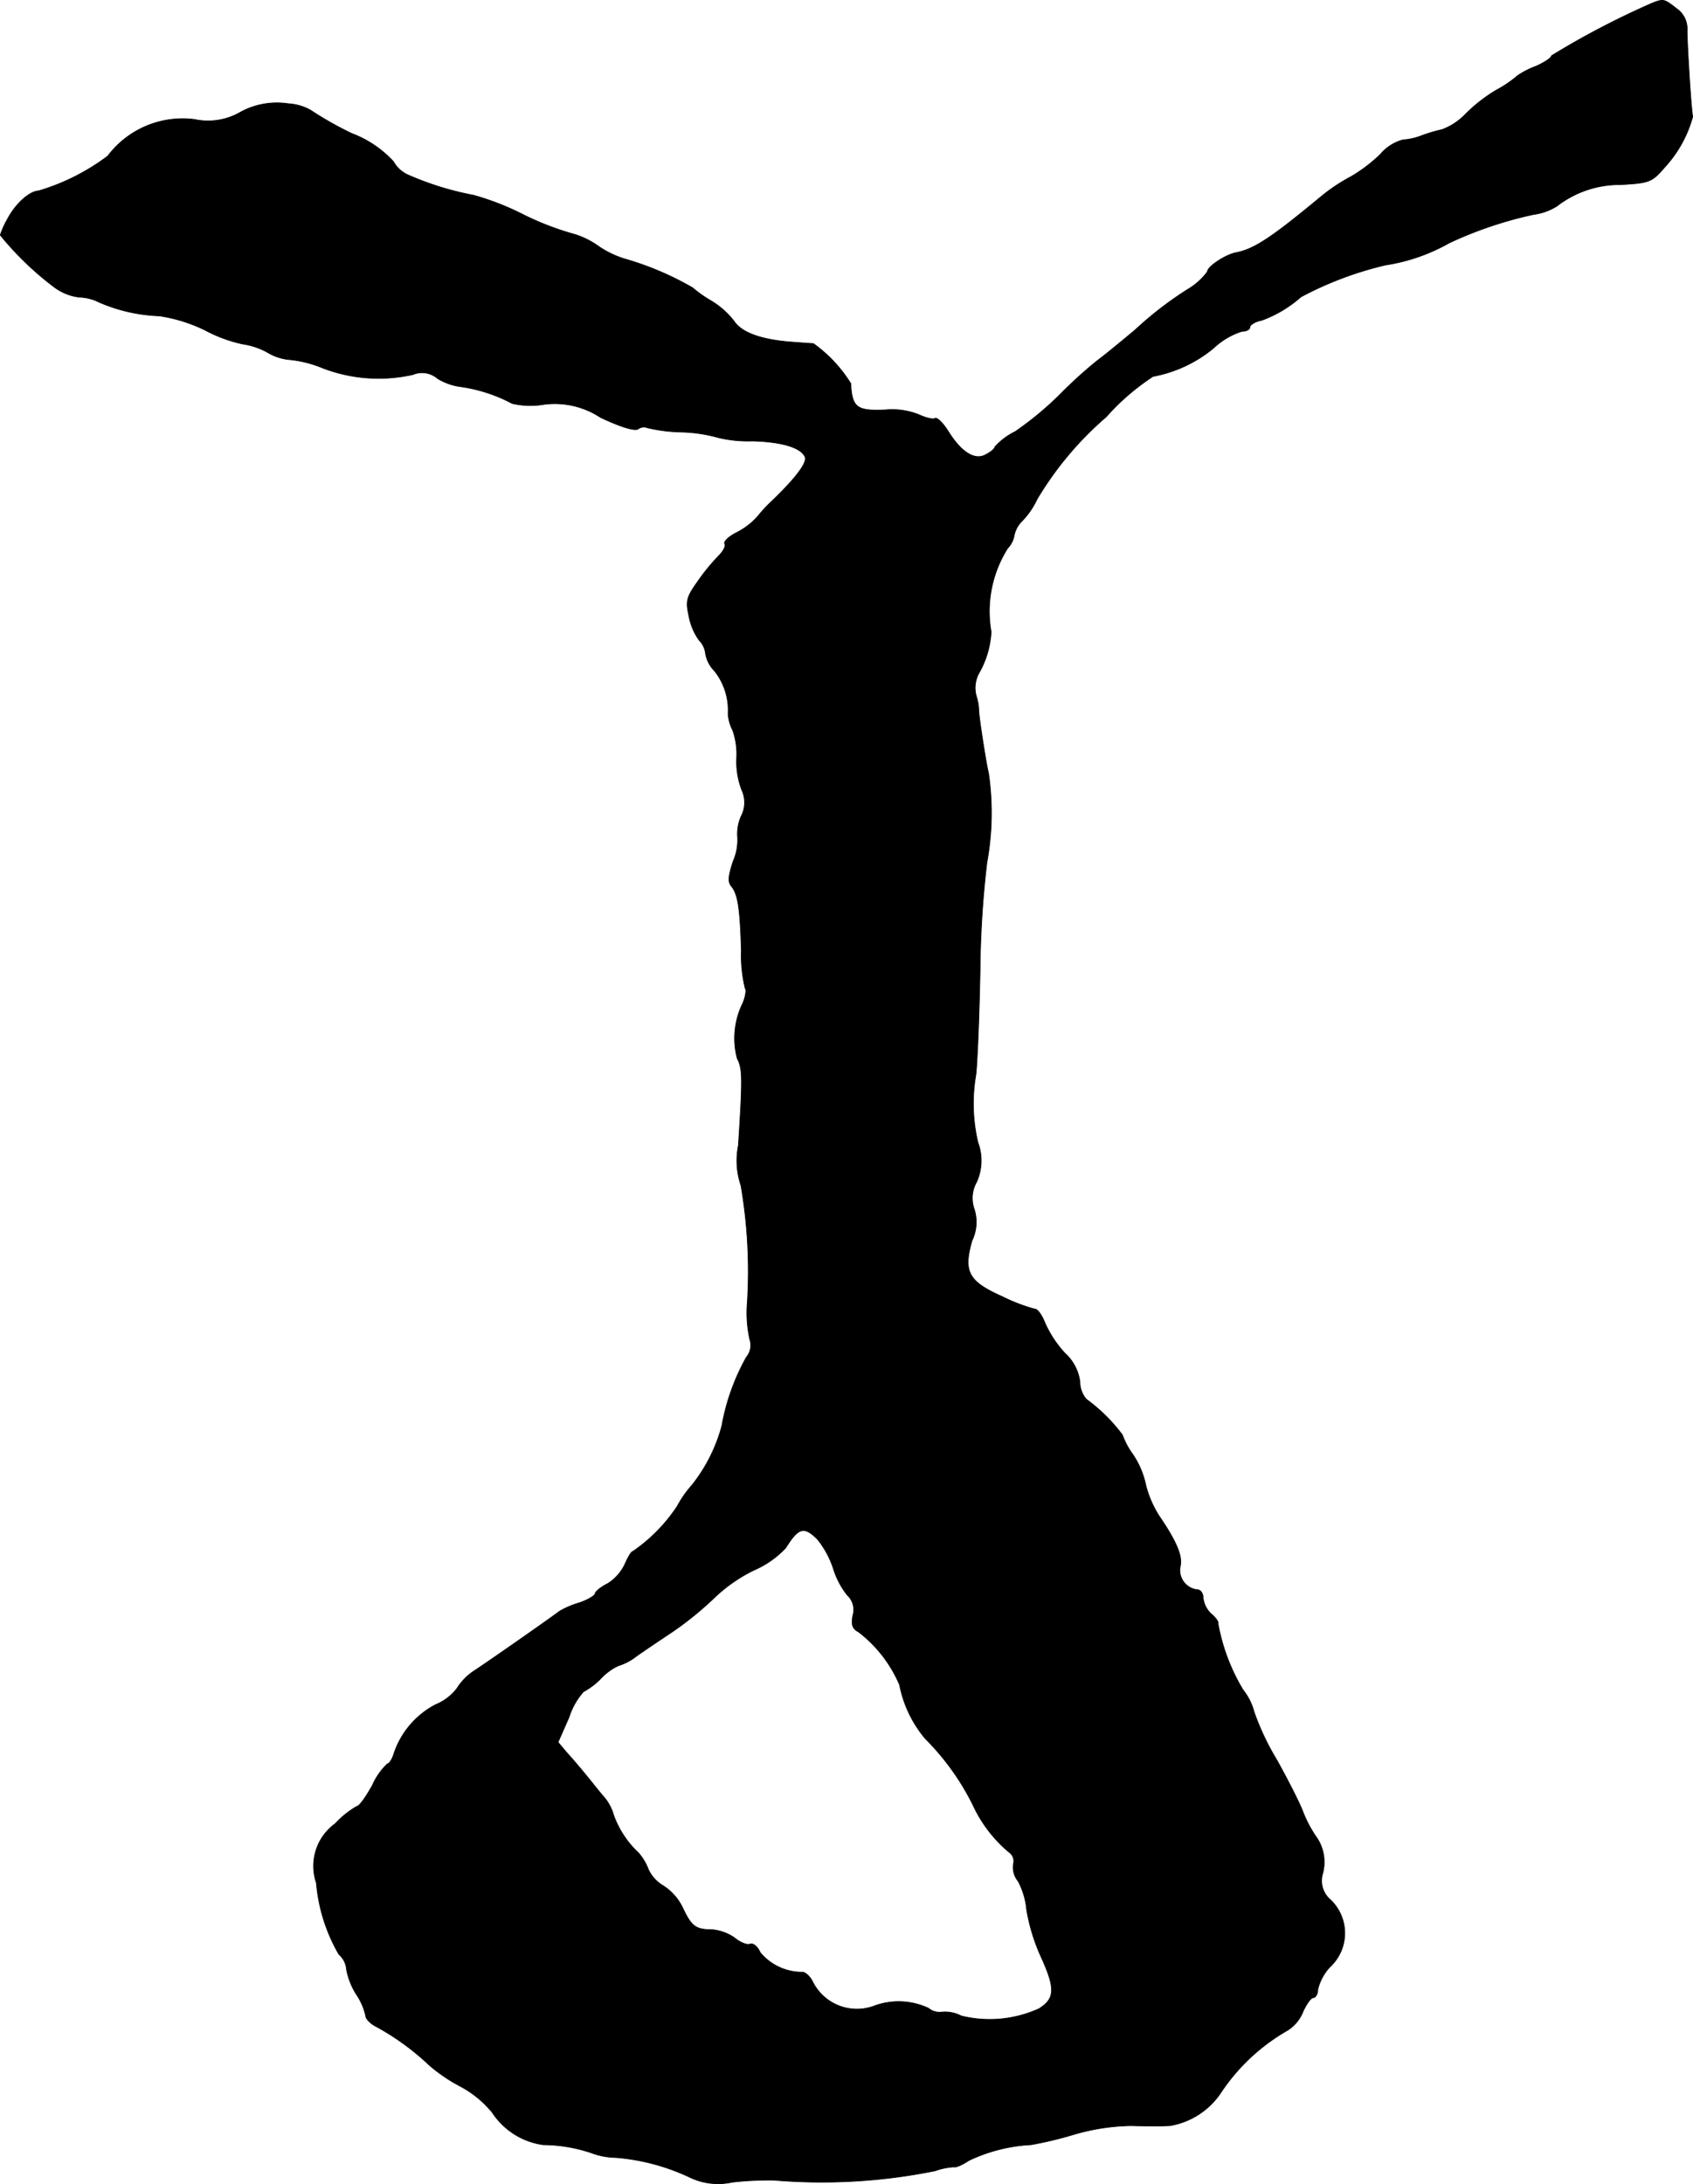<?xml version="1.0" encoding="UTF-8"?>
<svg xmlns="http://www.w3.org/2000/svg"
     version="1.1"
     width="8.512mm"
     height="10.977mm"
     viewBox="0 0 24.129 31.117">
   <defs>
      <style type="text/css"><![CDATA[
      .a {
        stroke: #000;
        stroke-linecap: round;
        stroke-linejoin: round;
        stroke-width: 0.01px;
      }
    ]]></style>
   </defs>
   <path class="a"
         d="M23.566.037A11.77,11.77,0,0,0,22.113.794c0,.03-.103.097-.224.151a1.16,1.16,0,0,0-.26.133,1.647,1.647,0,0,1-.303.206,2.243,2.243,0,0,0-.442.345.894.894,0,0,1-.333.218,2.212,2.212,0,0,0-.303.091.875.875,0,0,1-.254.055.646.646,0,0,0-.321.206,2.172,2.172,0,0,1-.424.321,2.509,2.509,0,0,0-.418.279c-.709.588-.957.751-1.211.8-.157.03-.412.2-.412.273a.945.945,0,0,1-.285.254,5.139,5.139,0,0,0-.745.575c-.188.157-.43.357-.545.442a6.404,6.404,0,0,0-.539.491,4.712,4.712,0,0,1-.624.515.968.968,0,0,0-.291.218c0,.024-.055.073-.127.109-.157.091-.351-.03-.539-.333-.073-.115-.157-.2-.188-.182-.024.018-.127-.006-.218-.048a1.022,1.022,0,0,0-.485-.073c-.412.018-.478-.03-.497-.376a1.993,1.993,0,0,0-.533-.569c-.024,0-.182-.012-.345-.024-.412-.036-.678-.133-.787-.297a1.172,1.172,0,0,0-.321-.285,1.799,1.799,0,0,1-.267-.188,4.282,4.282,0,0,0-.969-.412,1.375,1.375,0,0,1-.376-.182,1.173,1.173,0,0,0-.388-.182A4.076,4.076,0,0,1,7.449,3.054a3.852,3.852,0,0,0-.703-.273,4.244,4.244,0,0,1-.909-.279.451.451,0,0,1-.23-.2,1.554,1.554,0,0,0-.594-.4,4.847,4.847,0,0,1-.588-.333.742.742,0,0,0-.315-.091,1.082,1.082,0,0,0-.684.121.919.919,0,0,1-.654.103,1.335,1.335,0,0,0-1.236.521,3.091,3.091,0,0,1-.987.497c-.133.006-.333.188-.448.412a1.117,1.117,0,0,0-.097.218,4.412,4.412,0,0,0,.775.745.745.745,0,0,0,.351.139.661.661,0,0,1,.285.073,2.373,2.373,0,0,0,.86.194,2.24,2.24,0,0,1,.654.206,2.066,2.066,0,0,0,.527.194,1.023,1.023,0,0,1,.369.127.731.731,0,0,0,.315.097,1.666,1.666,0,0,1,.466.121,2.223,2.223,0,0,0,1.278.091.337.337,0,0,1,.351.055.84.84,0,0,0,.315.115,2.234,2.234,0,0,1,.751.242,1.16,1.16,0,0,0,.418.018,1.184,1.184,0,0,1,.842.182c.285.133.478.194.533.164a.137.137,0,0,1,.133-.018,2.296,2.296,0,0,0,.491.061,2.161,2.161,0,0,1,.521.079,1.811,1.811,0,0,0,.485.048c.43.012.697.097.751.23.03.085-.145.315-.509.66a2.006,2.006,0,0,0-.17.188,1.021,1.021,0,0,1-.303.23c-.109.055-.182.127-.164.157s-.018.103-.079.164a2.913,2.913,0,0,0-.303.369c-.164.23-.176.279-.127.503a.854.854,0,0,0,.145.339.32.32,0,0,1,.091.194.47.47,0,0,0,.127.242.897.897,0,0,1,.194.612.607.607,0,0,0,.067.236,1.037,1.037,0,0,1,.055.394,1.126,1.126,0,0,0,.073.454.422.422,0,0,1-.012.382.631.631,0,0,0-.048.291.743.743,0,0,1-.061.339c-.073.218-.079.303-.024.363.091.115.121.315.139.915a1.981,1.981,0,0,0,.055.539c.018.018.006.109-.03.2a1.134,1.134,0,0,0-.085.793c.079.151.079.279.018,1.242a1.09,1.09,0,0,0,.036.569,7.221,7.221,0,0,1,.091,1.672,1.736,1.736,0,0,0,.036.527.261.261,0,0,1-.048.248,3.116,3.116,0,0,0-.351.981,2.324,2.324,0,0,1-.424.842,1.587,1.587,0,0,0-.212.303,2.351,2.351,0,0,1-.63.642c-.024,0-.073.085-.115.182a.654.654,0,0,1-.248.279c-.097.048-.176.115-.176.139,0,.03-.103.091-.224.133a1.251,1.251,0,0,0-.285.121c-.085.067-.896.636-1.205.842a.818.818,0,0,0-.254.254.733.733,0,0,1-.309.236,1.224,1.224,0,0,0-.594.703c-.024.079-.067.139-.091.139a.94.94,0,0,0-.212.303c-.091.164-.188.303-.224.303a1.331,1.331,0,0,0-.309.248.744.744,0,0,0-.267.842,2.436,2.436,0,0,0,.321,1.018.317.317,0,0,1,.109.218,1.021,1.021,0,0,0,.139.351.889.889,0,0,1,.133.303c0,.048.073.121.164.164a3.619,3.619,0,0,1,.745.545,2.356,2.356,0,0,0,.448.303,1.498,1.498,0,0,1,.448.369,1.039,1.039,0,0,0,.727.46,2.193,2.193,0,0,1,.684.115,1.036,1.036,0,0,0,.351.067,3.038,3.038,0,0,1,1.048.279.931.931,0,0,0,.606.073,4.586,4.586,0,0,1,.594-.03,8.139,8.139,0,0,0,2.302-.133.946.946,0,0,1,.267-.055c.024.012.121-.03.212-.091A2.326,2.326,0,0,1,14.693,30.558a5.399,5.399,0,0,0,.606-.145,3.056,3.056,0,0,1,.818-.127c.218.006.466.006.557,0a1.092,1.092,0,0,0,.715-.454,2.817,2.817,0,0,1,.957-.902.553.553,0,0,0,.224-.267c.048-.109.115-.2.145-.2.036,0,.067-.055.067-.121a.735.735,0,0,1,.17-.315.655.655,0,0,0,.043-.925q-.015-.016-.031-.032a.355.355,0,0,1-.115-.369.622.622,0,0,0-.097-.539,1.739,1.739,0,0,1-.188-.363c-.061-.151-.23-.478-.369-.727a3.693,3.693,0,0,1-.321-.678.845.845,0,0,0-.157-.315,2.775,2.775,0,0,1-.357-.945c.012-.018-.03-.085-.097-.139a.366.366,0,0,1-.115-.224c0-.067-.036-.121-.085-.121a.28.28,0,0,1-.246-.31l.004-.023c.036-.145-.055-.357-.303-.721a1.509,1.509,0,0,1-.188-.436,1.218,1.218,0,0,0-.188-.442,1.1,1.1,0,0,1-.145-.273,2.427,2.427,0,0,0-.515-.509.384.384,0,0,1-.091-.248.66.66,0,0,0-.212-.406,1.593,1.593,0,0,1-.285-.43c-.042-.109-.103-.2-.145-.2a2.465,2.465,0,0,1-.46-.176c-.491-.218-.563-.357-.436-.8a.607.607,0,0,0,.03-.454.465.465,0,0,1,.036-.382.741.741,0,0,0,.018-.563,2.413,2.413,0,0,1-.03-.957c.018-.115.048-.787.061-1.484a14.102,14.102,0,0,1,.097-1.545,3.924,3.924,0,0,0,.024-1.272c-.042-.176-.145-.854-.139-.902a.757.757,0,0,0-.036-.2.437.437,0,0,1,.042-.333,1.333,1.333,0,0,0,.17-.581,1.682,1.682,0,0,1,.236-1.193.341.341,0,0,0,.091-.176.402.402,0,0,1,.115-.212,1.143,1.143,0,0,0,.212-.309,4.751,4.751,0,0,1,.987-1.175,3.285,3.285,0,0,1,.666-.575,1.893,1.893,0,0,0,.866-.406,1.047,1.047,0,0,1,.4-.236c.061,0,.115-.024.115-.061,0-.03.073-.079.17-.097a1.748,1.748,0,0,0,.557-.333,4.964,4.964,0,0,1,1.205-.454,2.66,2.66,0,0,0,.909-.315,5.62,5.62,0,0,1,1.205-.406.817.817,0,0,0,.333-.121,1.454,1.454,0,0,1,.902-.303c.418-.024.448-.036.636-.254a1.74,1.74,0,0,0,.394-.715C24.099,1.515,24.045.613,24.045.437a.35.35,0,0,0-.151-.315C23.724-.011,23.712-.017,23.566.037ZM11.652,21.933a1.31,1.31,0,0,1,.224.412,1.16,1.16,0,0,0,.2.382.282.282,0,0,1,.079.291c-.024.133-.006.188.085.236a1.885,1.885,0,0,1,.581.751,1.691,1.691,0,0,0,.369.769,3.588,3.588,0,0,1,.678.945,1.926,1.926,0,0,0,.515.672.153.153,0,0,1,.061.164.31.31,0,0,0,.067.248,1.069,1.069,0,0,1,.121.406,2.707,2.707,0,0,0,.206.672c.206.454.2.594-.03.739a1.699,1.699,0,0,1-1.108.103.5.5,0,0,0-.279-.055.246.246,0,0,1-.188-.055,1.005,1.005,0,0,0-.763-.036.705.705,0,0,1-.89-.345c-.036-.073-.103-.133-.145-.133a.775.775,0,0,1-.6-.279c-.036-.085-.103-.139-.145-.121s-.145-.024-.224-.091a.666.666,0,0,0-.327-.115c-.224,0-.285-.048-.406-.303a.765.765,0,0,0-.279-.321.531.531,0,0,1-.212-.23.784.784,0,0,0-.139-.236,1.381,1.381,0,0,1-.357-.539.684.684,0,0,0-.133-.254c-.055-.061-.164-.2-.248-.303s-.212-.254-.285-.333l-.127-.151.157-.357a1.002,1.002,0,0,1,.206-.363,1.041,1.041,0,0,0,.242-.182.816.816,0,0,1,.254-.188.78.78,0,0,0,.254-.133c.103-.073.345-.236.527-.357a4.787,4.787,0,0,0,.581-.472A2.214,2.214,0,0,1,10.75,22.369a1.355,1.355,0,0,0,.448-.315C11.38,21.763,11.459,21.739,11.652,21.933Z"/>
</svg>
